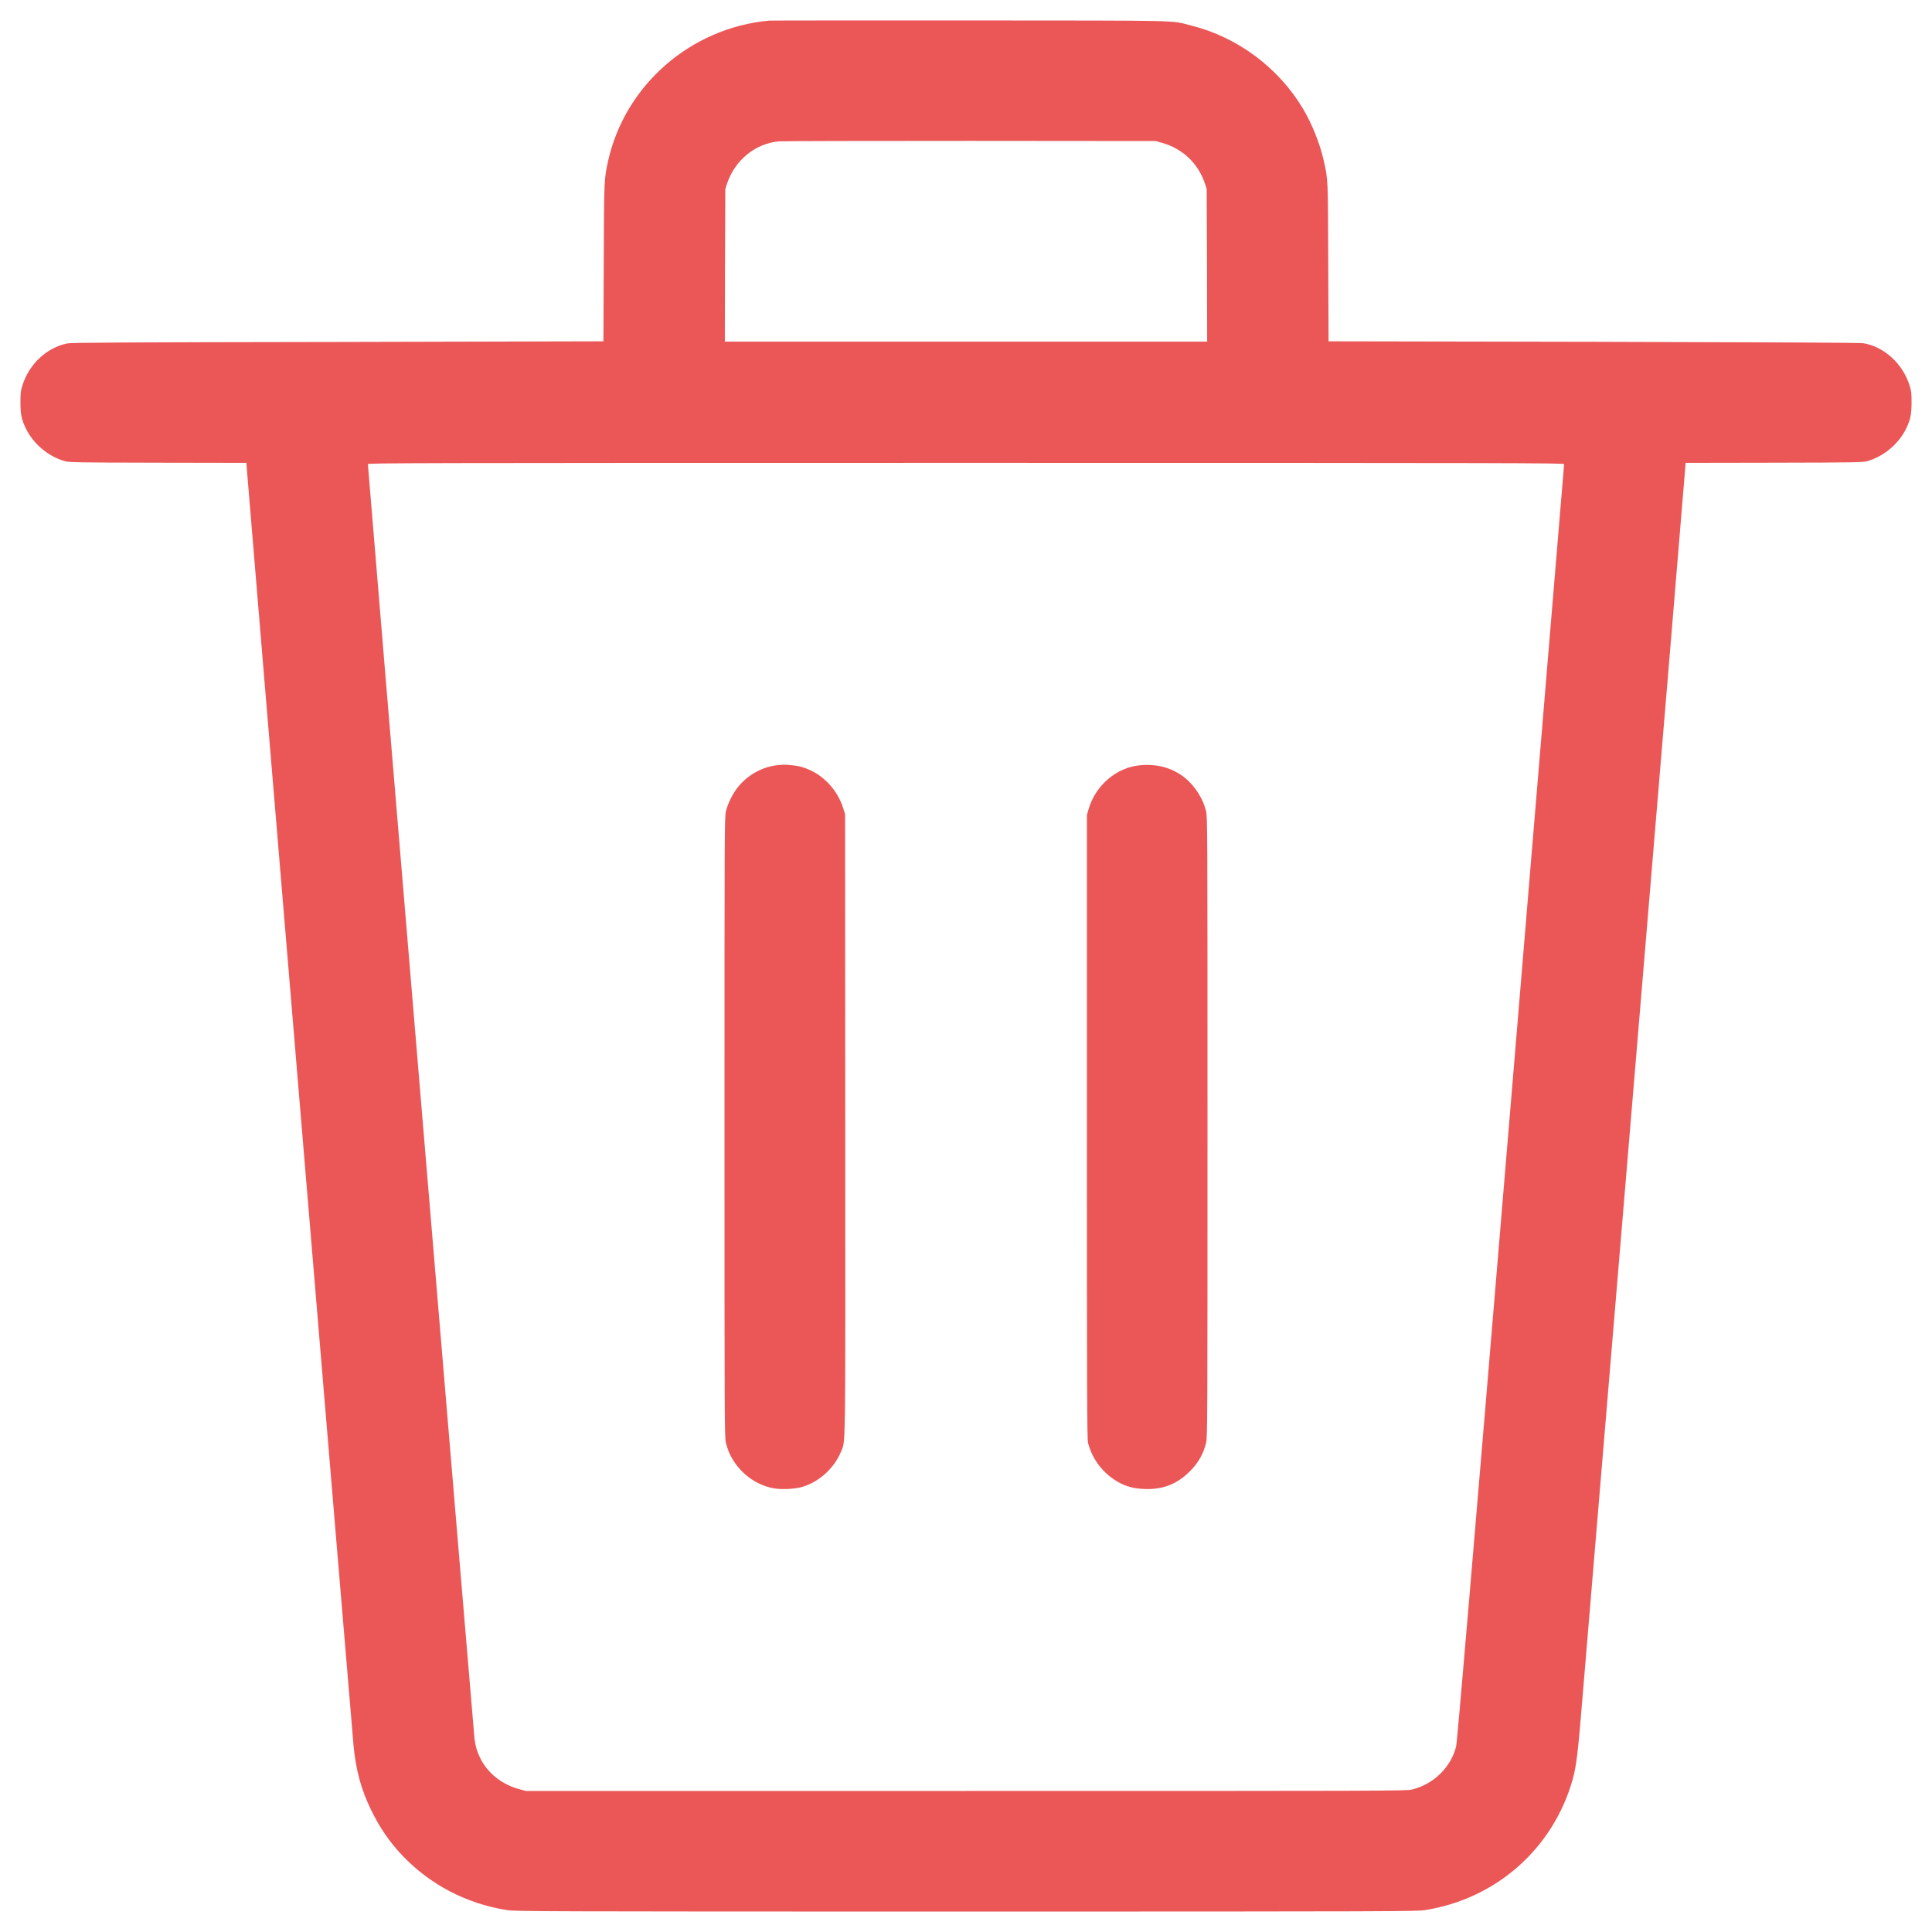 <svg width="12" height="12" viewBox="0 0 12 12" fill="none" xmlns="http://www.w3.org/2000/svg">
<g clip-path="url(#clip0_6_19)">
<path fill-rule="evenodd" clip-rule="evenodd" d="M4.778 0.128C4.291 0.172 3.882 0.528 3.777 1C3.752 1.116 3.752 1.105 3.75 1.63L3.748 2.12L2.099 2.124C0.744 2.126 0.443 2.128 0.417 2.133C0.289 2.16 0.18 2.262 0.139 2.395C0.129 2.426 0.127 2.441 0.127 2.498C0.127 2.575 0.134 2.607 0.161 2.662C0.207 2.757 0.3 2.835 0.401 2.864C0.427 2.872 0.472 2.873 0.98 2.874L1.531 2.875V2.887C1.531 2.9 2.185 10.725 2.196 10.843C2.21 10.993 2.244 11.118 2.304 11.24C2.359 11.353 2.418 11.439 2.5 11.526C2.673 11.707 2.897 11.824 3.149 11.864C3.202 11.872 3.322 11.873 6 11.873C8.678 11.873 8.798 11.872 8.851 11.864C9.294 11.794 9.647 11.481 9.768 11.053C9.791 10.968 9.801 10.893 9.83 10.534C9.846 10.344 9.996 8.548 10.164 6.543C10.332 4.538 10.469 2.893 10.469 2.886V2.875L11.02 2.874C11.528 2.873 11.573 2.872 11.599 2.864C11.7 2.835 11.793 2.757 11.839 2.663C11.866 2.607 11.873 2.575 11.873 2.498C11.873 2.441 11.871 2.426 11.861 2.395C11.819 2.26 11.704 2.154 11.575 2.132C11.556 2.128 11 2.126 9.899 2.123L8.252 2.12L8.25 1.63C8.248 1.104 8.249 1.116 8.222 0.998C8.2 0.896 8.149 0.769 8.093 0.675C7.941 0.42 7.685 0.23 7.4 0.159C7.267 0.125 7.381 0.128 6.024 0.127C5.35 0.127 4.789 0.127 4.778 0.128ZM4.835 0.878C4.764 0.886 4.7 0.912 4.643 0.957C4.585 1.004 4.54 1.068 4.516 1.14L4.505 1.174L4.503 1.648L4.502 2.122H6H7.498L7.497 1.648L7.495 1.174L7.484 1.14C7.442 1.015 7.346 0.923 7.217 0.887L7.178 0.876L6.024 0.875C5.389 0.875 4.854 0.876 4.835 0.878ZM2.285 2.883C2.285 2.902 2.943 10.762 2.947 10.798C2.953 10.846 2.963 10.88 2.982 10.918C3.028 11.013 3.117 11.084 3.226 11.113L3.266 11.124H6C8.626 11.124 8.735 11.124 8.77 11.115C8.903 11.083 9.011 10.978 9.044 10.849C9.051 10.822 9.131 9.881 9.384 6.852C9.566 4.674 9.715 2.888 9.715 2.883C9.715 2.876 9.46 2.875 6 2.875C2.497 2.875 2.285 2.876 2.285 2.883ZM4.834 4.752C4.739 4.761 4.646 4.811 4.584 4.888C4.552 4.927 4.52 4.992 4.509 5.038C4.5 5.075 4.5 5.152 4.5 7.001C4.5 8.826 4.5 8.927 4.509 8.962C4.542 9.105 4.667 9.222 4.811 9.245C4.861 9.253 4.941 9.248 4.985 9.235C5.089 9.203 5.181 9.119 5.223 9.018C5.253 8.944 5.251 9.088 5.25 6.979L5.249 5.057L5.238 5.022C5.201 4.903 5.109 4.807 4.996 4.769C4.964 4.758 4.947 4.755 4.886 4.75C4.877 4.749 4.853 4.75 4.834 4.752ZM7.082 4.753C6.936 4.766 6.805 4.877 6.762 5.024L6.751 5.062V6.998C6.751 8.649 6.752 8.939 6.758 8.962C6.785 9.067 6.854 9.155 6.95 9.208C6.997 9.233 7.041 9.245 7.1 9.248C7.219 9.255 7.312 9.219 7.394 9.135C7.444 9.085 7.476 9.026 7.491 8.962C7.5 8.927 7.5 8.832 7.5 7.001C7.5 5.152 7.5 5.075 7.491 5.038C7.474 4.964 7.423 4.883 7.362 4.833C7.284 4.77 7.19 4.743 7.082 4.753Z" fill="#EB5757"/>
</g>
<defs>
<clipPath id="clip0_6_19">
<rect width="12" height="12" fill="white"/>
</clipPath>
</defs>
</svg>
